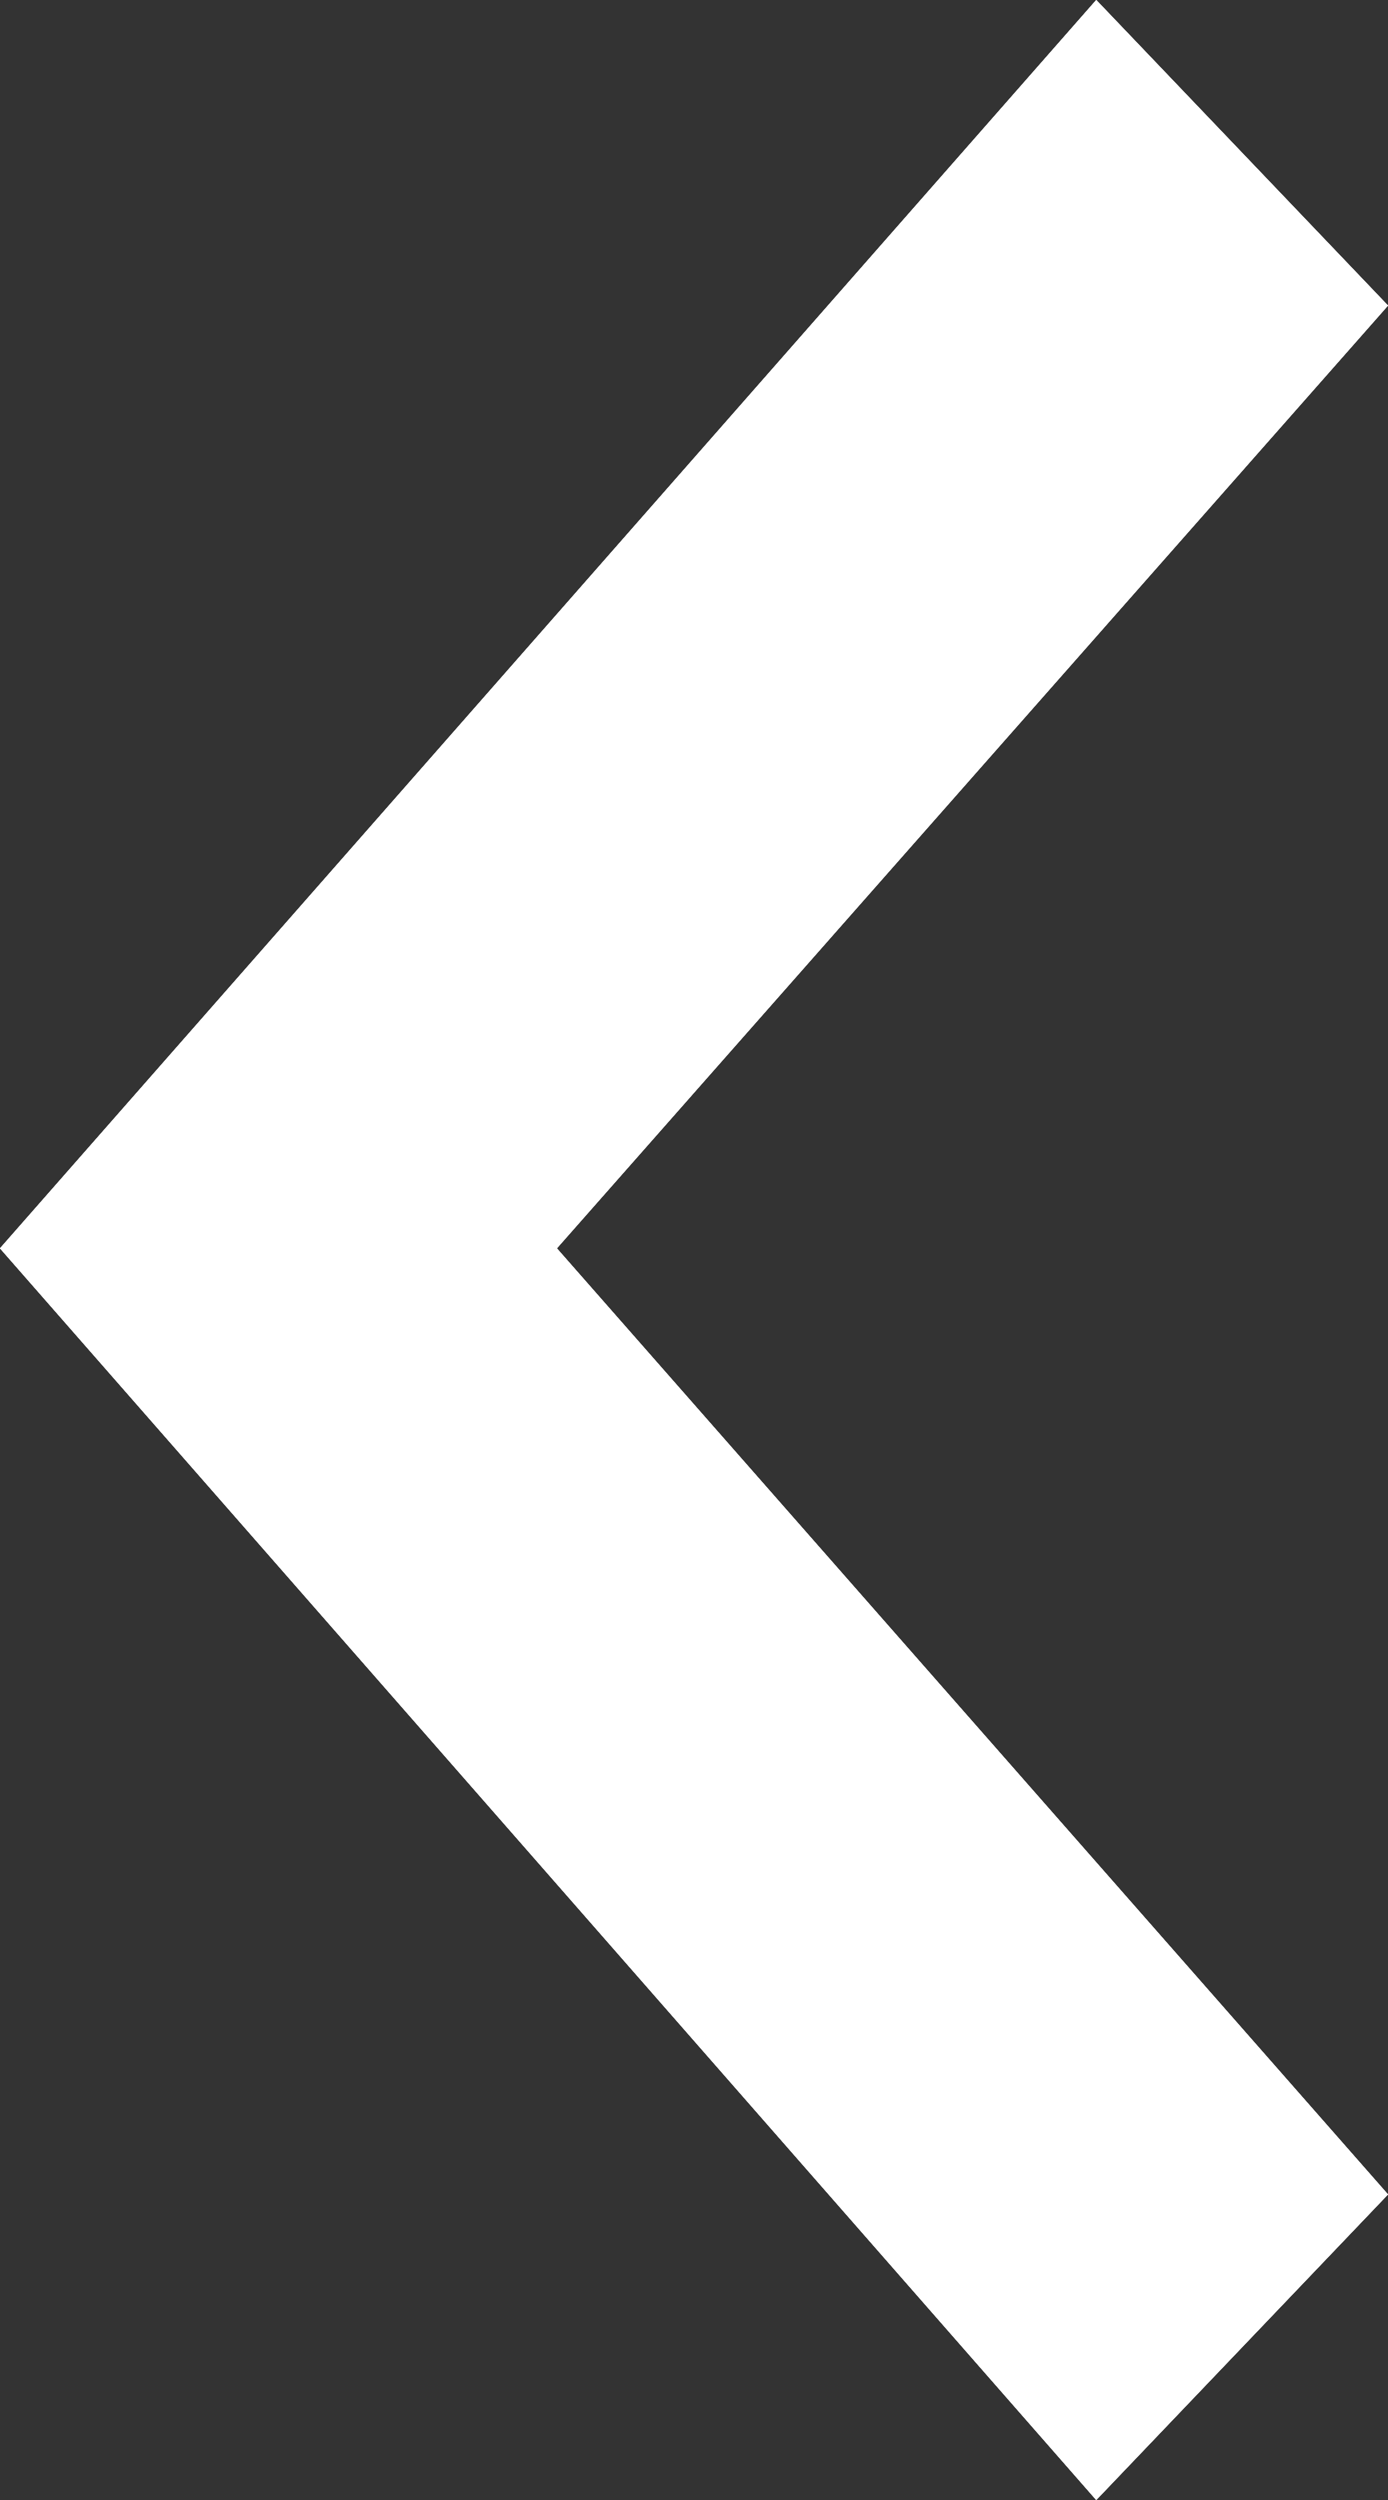 <svg width="5" height="9" viewBox="0 0 5 9" fill="none" xmlns="http://www.w3.org/2000/svg">
<rect x="0" y="0" width="5" height="9" fill="#333333" stroke="none"/>
<path fill-rule="evenodd" clip-rule="evenodd" d="M2.006 4.494L5 7.9L3.949 9L1.24195e-07 4.494L3.949 -9.18774e-08L5 1.1L2.006 4.494Z" fill="white"/>
<path fill-rule="evenodd" clip-rule="evenodd" d="M2.006 4.494L5 7.9L3.949 9L1.24195e-07 4.494L3.949 -9.18774e-08L5 1.1L2.006 4.494Z" fill="white"/>
<path fill-rule="evenodd" clip-rule="evenodd" d="M2.006 4.494L5 7.9L3.949 9L1.24195e-07 4.494L3.949 -9.18774e-08L5 1.1L2.006 4.494Z" fill="white"/>
<path fill-rule="evenodd" clip-rule="evenodd" d="M2.006 4.494L5 7.9L3.949 9L1.24195e-07 4.494L3.949 -9.18774e-08L5 1.1L2.006 4.494Z" fill="white"/>
</svg>
